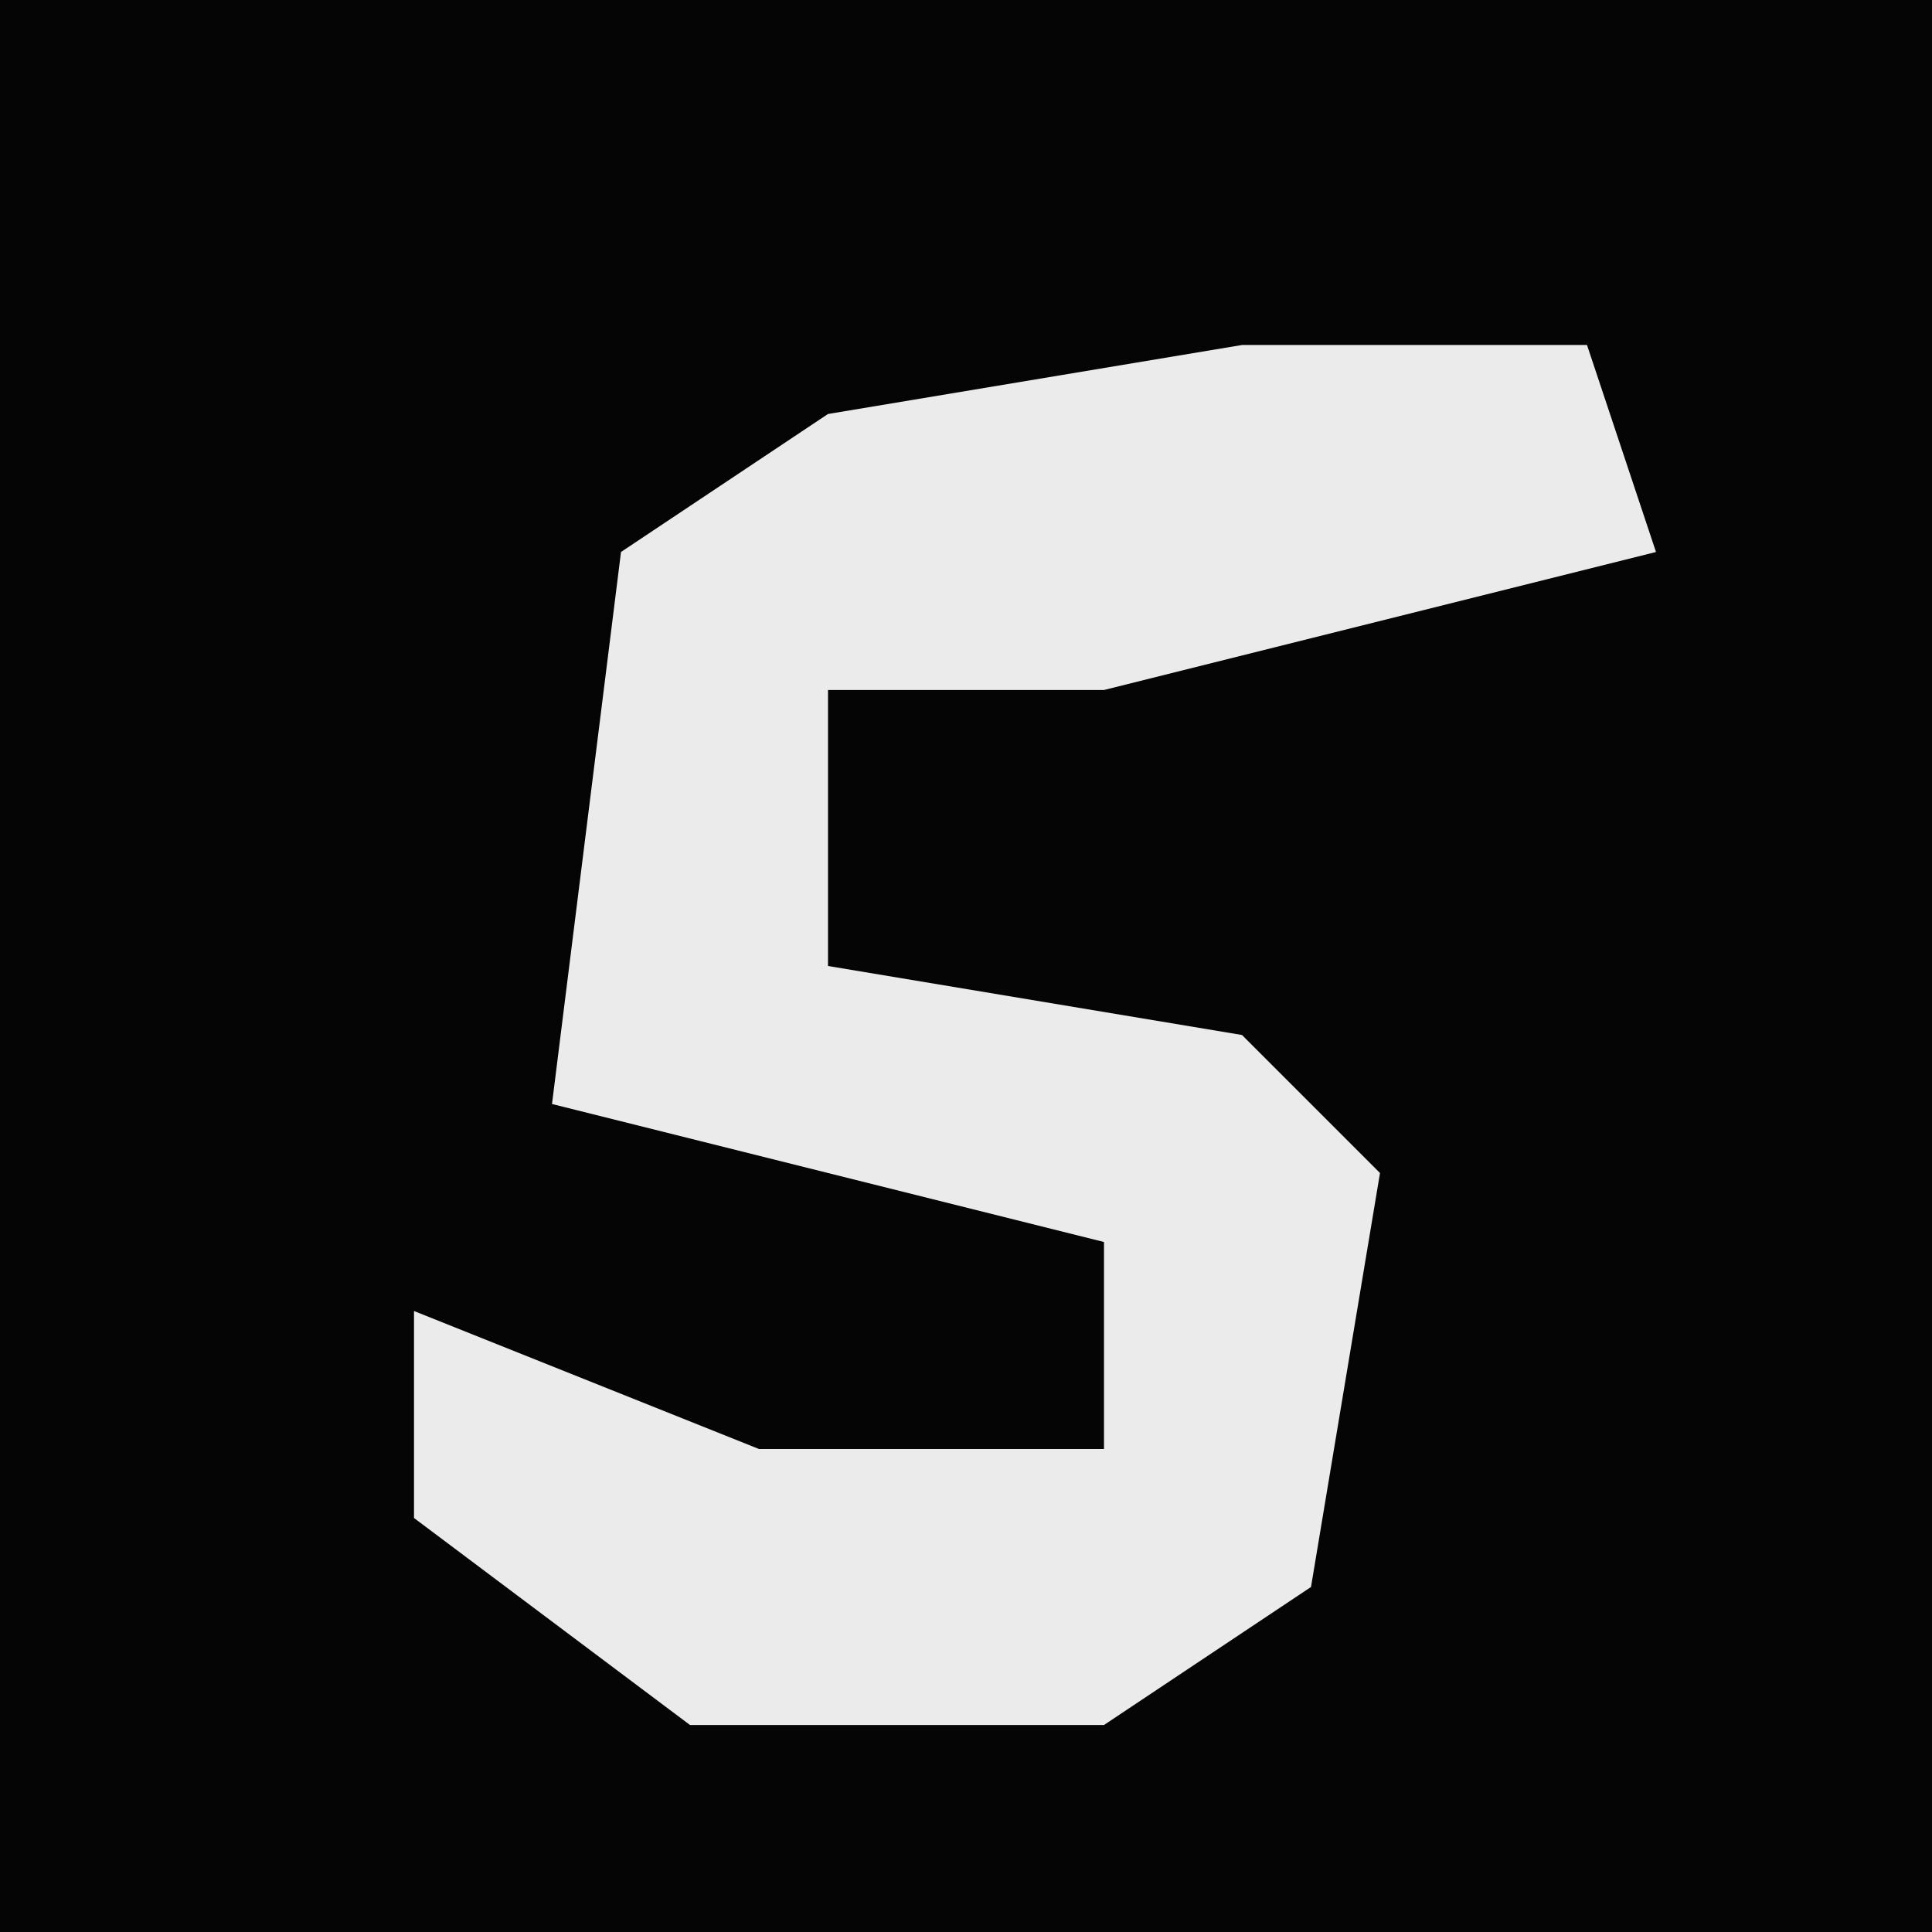 <?xml version="1.0" encoding="UTF-8"?>
<svg version="1.1" xmlns="http://www.w3.org/2000/svg" width="28" height="28">
<path d="M0,0 L28,0 L28,28 L0,28 Z " fill="#050505" transform="translate(0,0)"/>
<path d="M0,0 L5,0 L6,3 L-2,5 L-6,5 L-6,9 L0,10 L2,12 L1,18 L-2,20 L-8,20 L-12,17 L-12,14 L-7,16 L-2,16 L-2,13 L-10,11 L-9,3 L-6,1 Z " fill="#EBEBEB" transform="translate(18,5)"/>
</svg>
